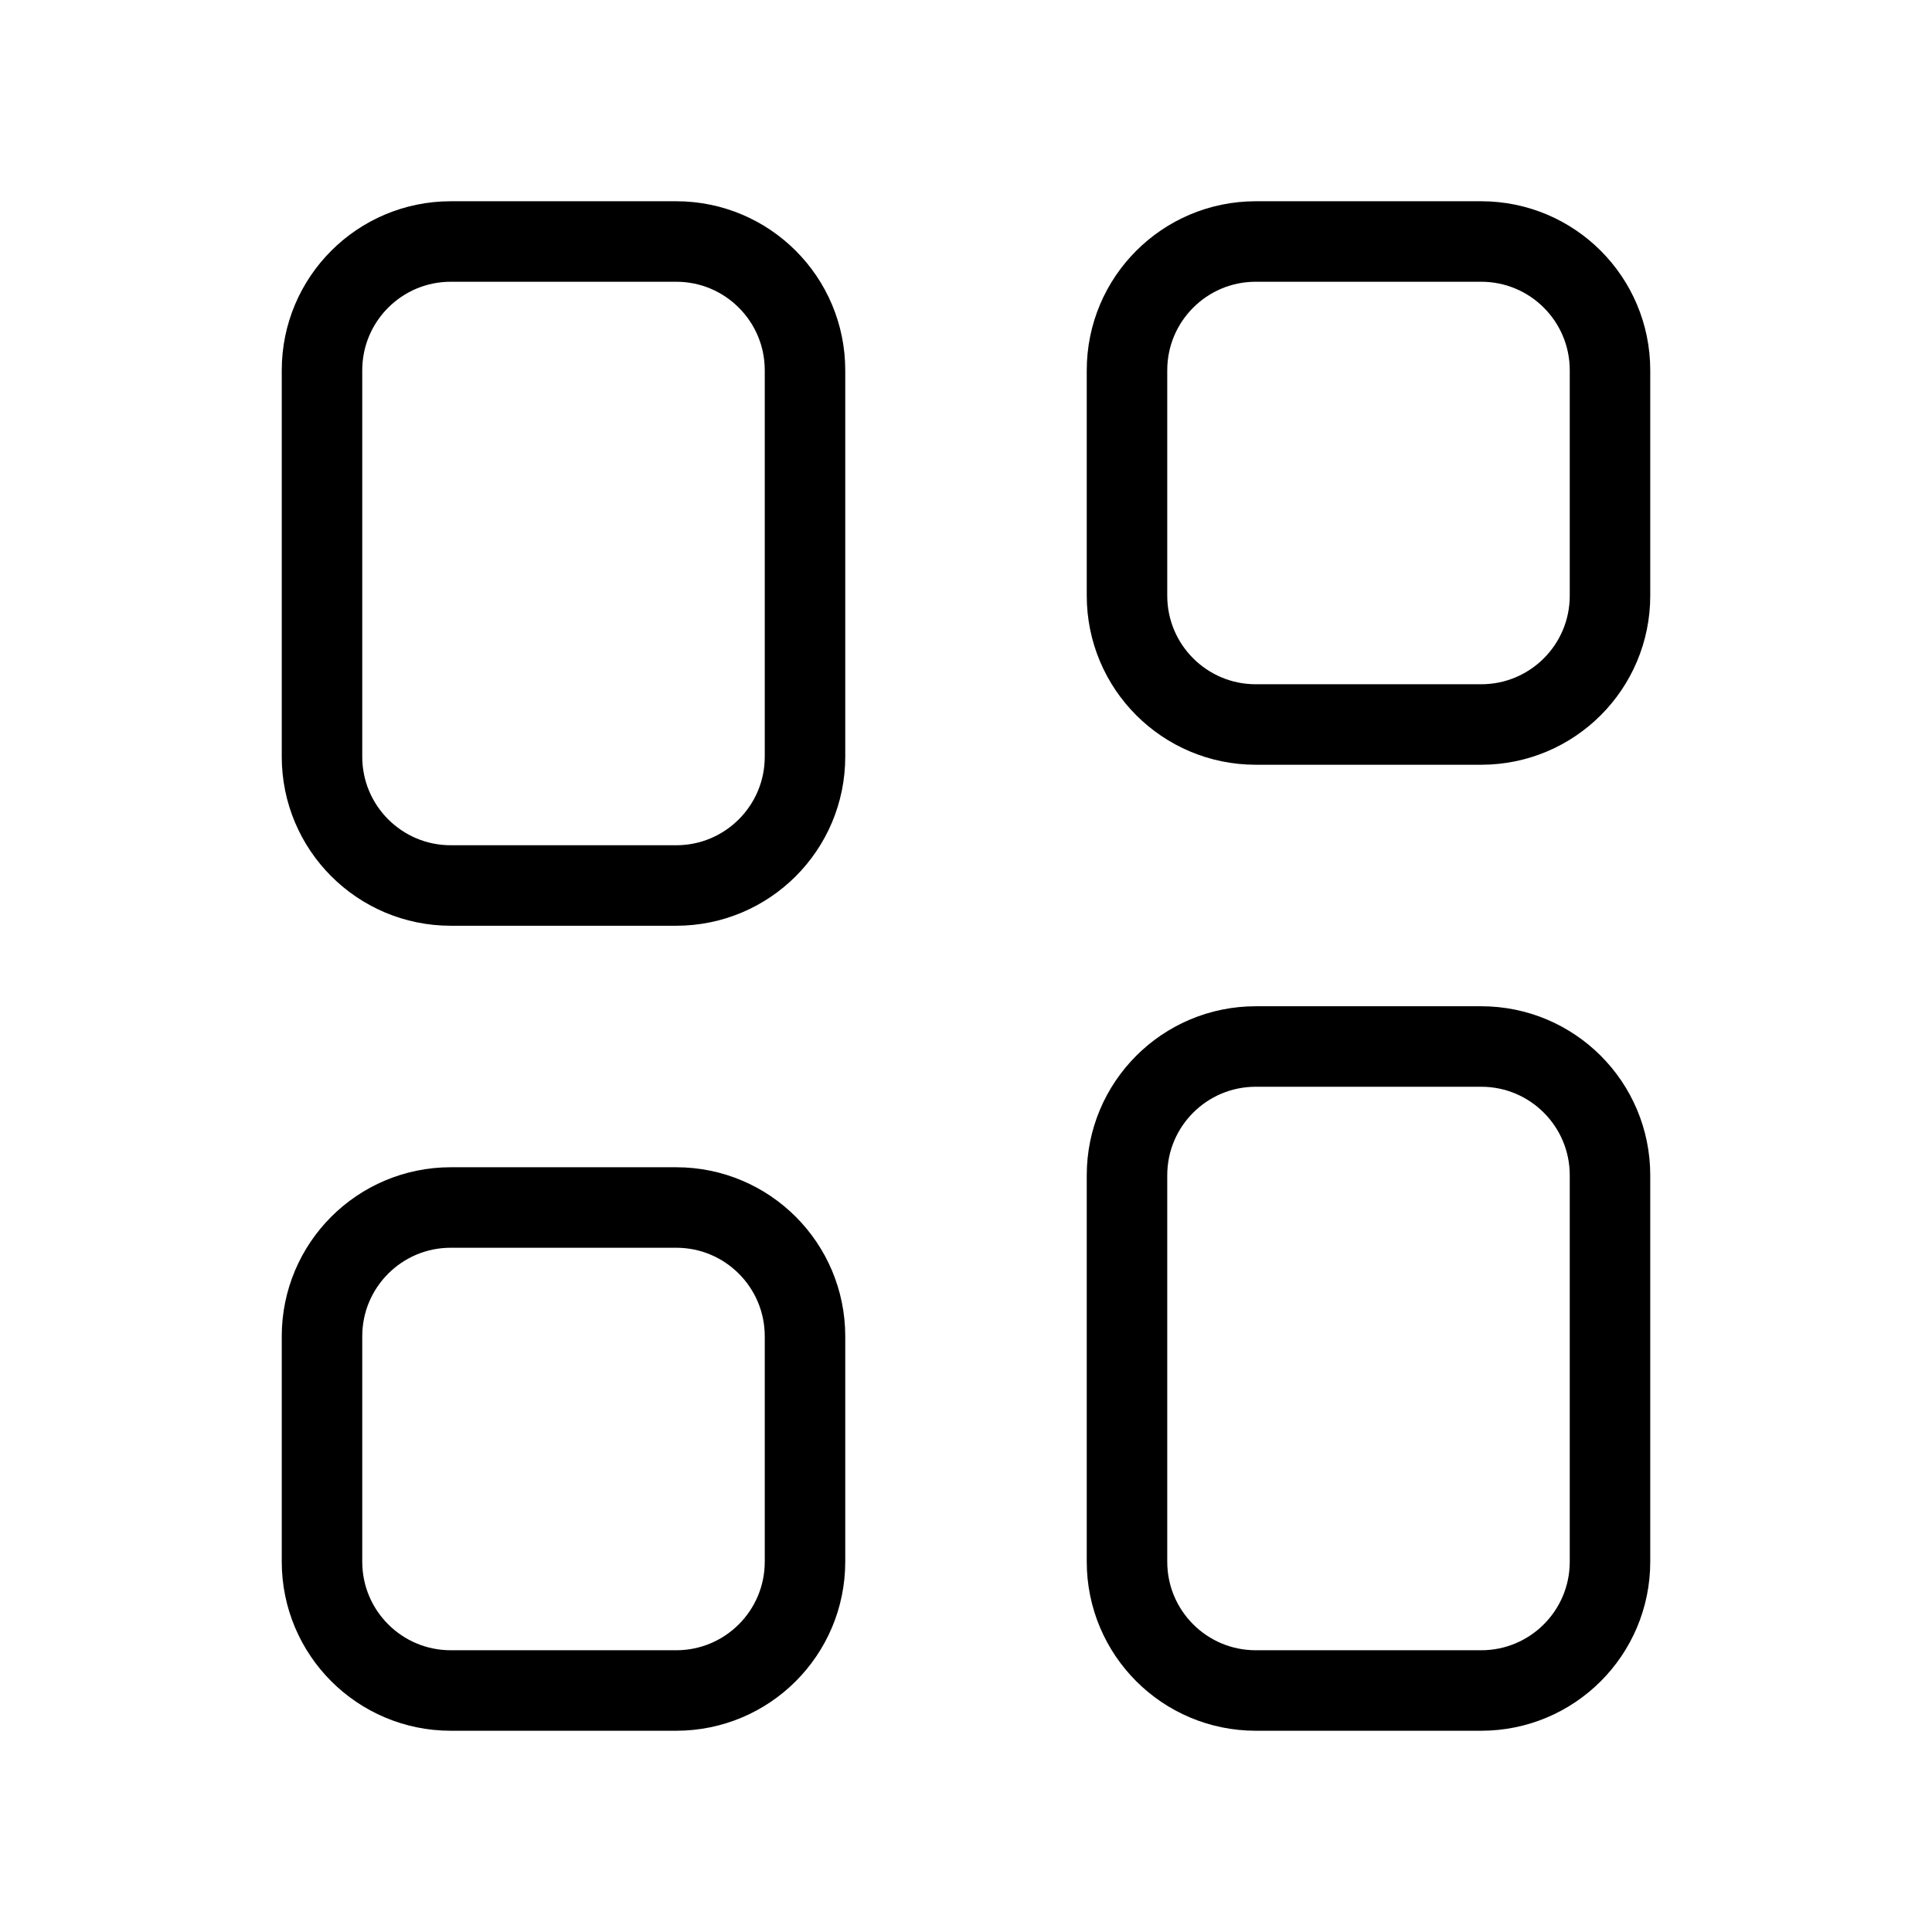 <svg width="24" height="24" viewBox="0 0 24 24" fill="none" xmlns="http://www.w3.org/2000/svg">
<path d="M8.4 3H5.6C4.716 3 4 3.716 4 4.6V9.4C4 10.284 4.716 11 5.6 11H8.4C9.284 11 10 10.284 10 9.4V4.6C10 3.716 9.284 3 8.4 3Z" stroke="black" stroke-miterlimit="10"/>
<path d="M8.4 15H5.6C4.716 15 4 15.716 4 16.6V19.4C4 20.284 4.716 21 5.6 21H8.4C9.284 21 10 20.284 10 19.4V16.6C10 15.716 9.284 15 8.4 15Z" stroke="black" stroke-miterlimit="10"/>
<path d="M18.4 3H15.6C14.716 3 14 3.716 14 4.6V7.4C14 8.284 14.716 9 15.6 9H18.4C19.284 9 20 8.284 20 7.4V4.6C20 3.716 19.284 3 18.4 3Z" stroke="black" stroke-miterlimit="10"/>
<path d="M18.4 13H15.6C14.716 13 14 13.716 14 14.6V19.4C14 20.284 14.716 21 15.6 21H18.4C19.284 21 20 20.284 20 19.4V14.6C20 13.716 19.284 13 18.4 13Z" stroke="black" stroke-miterlimit="10"/>
</svg>
